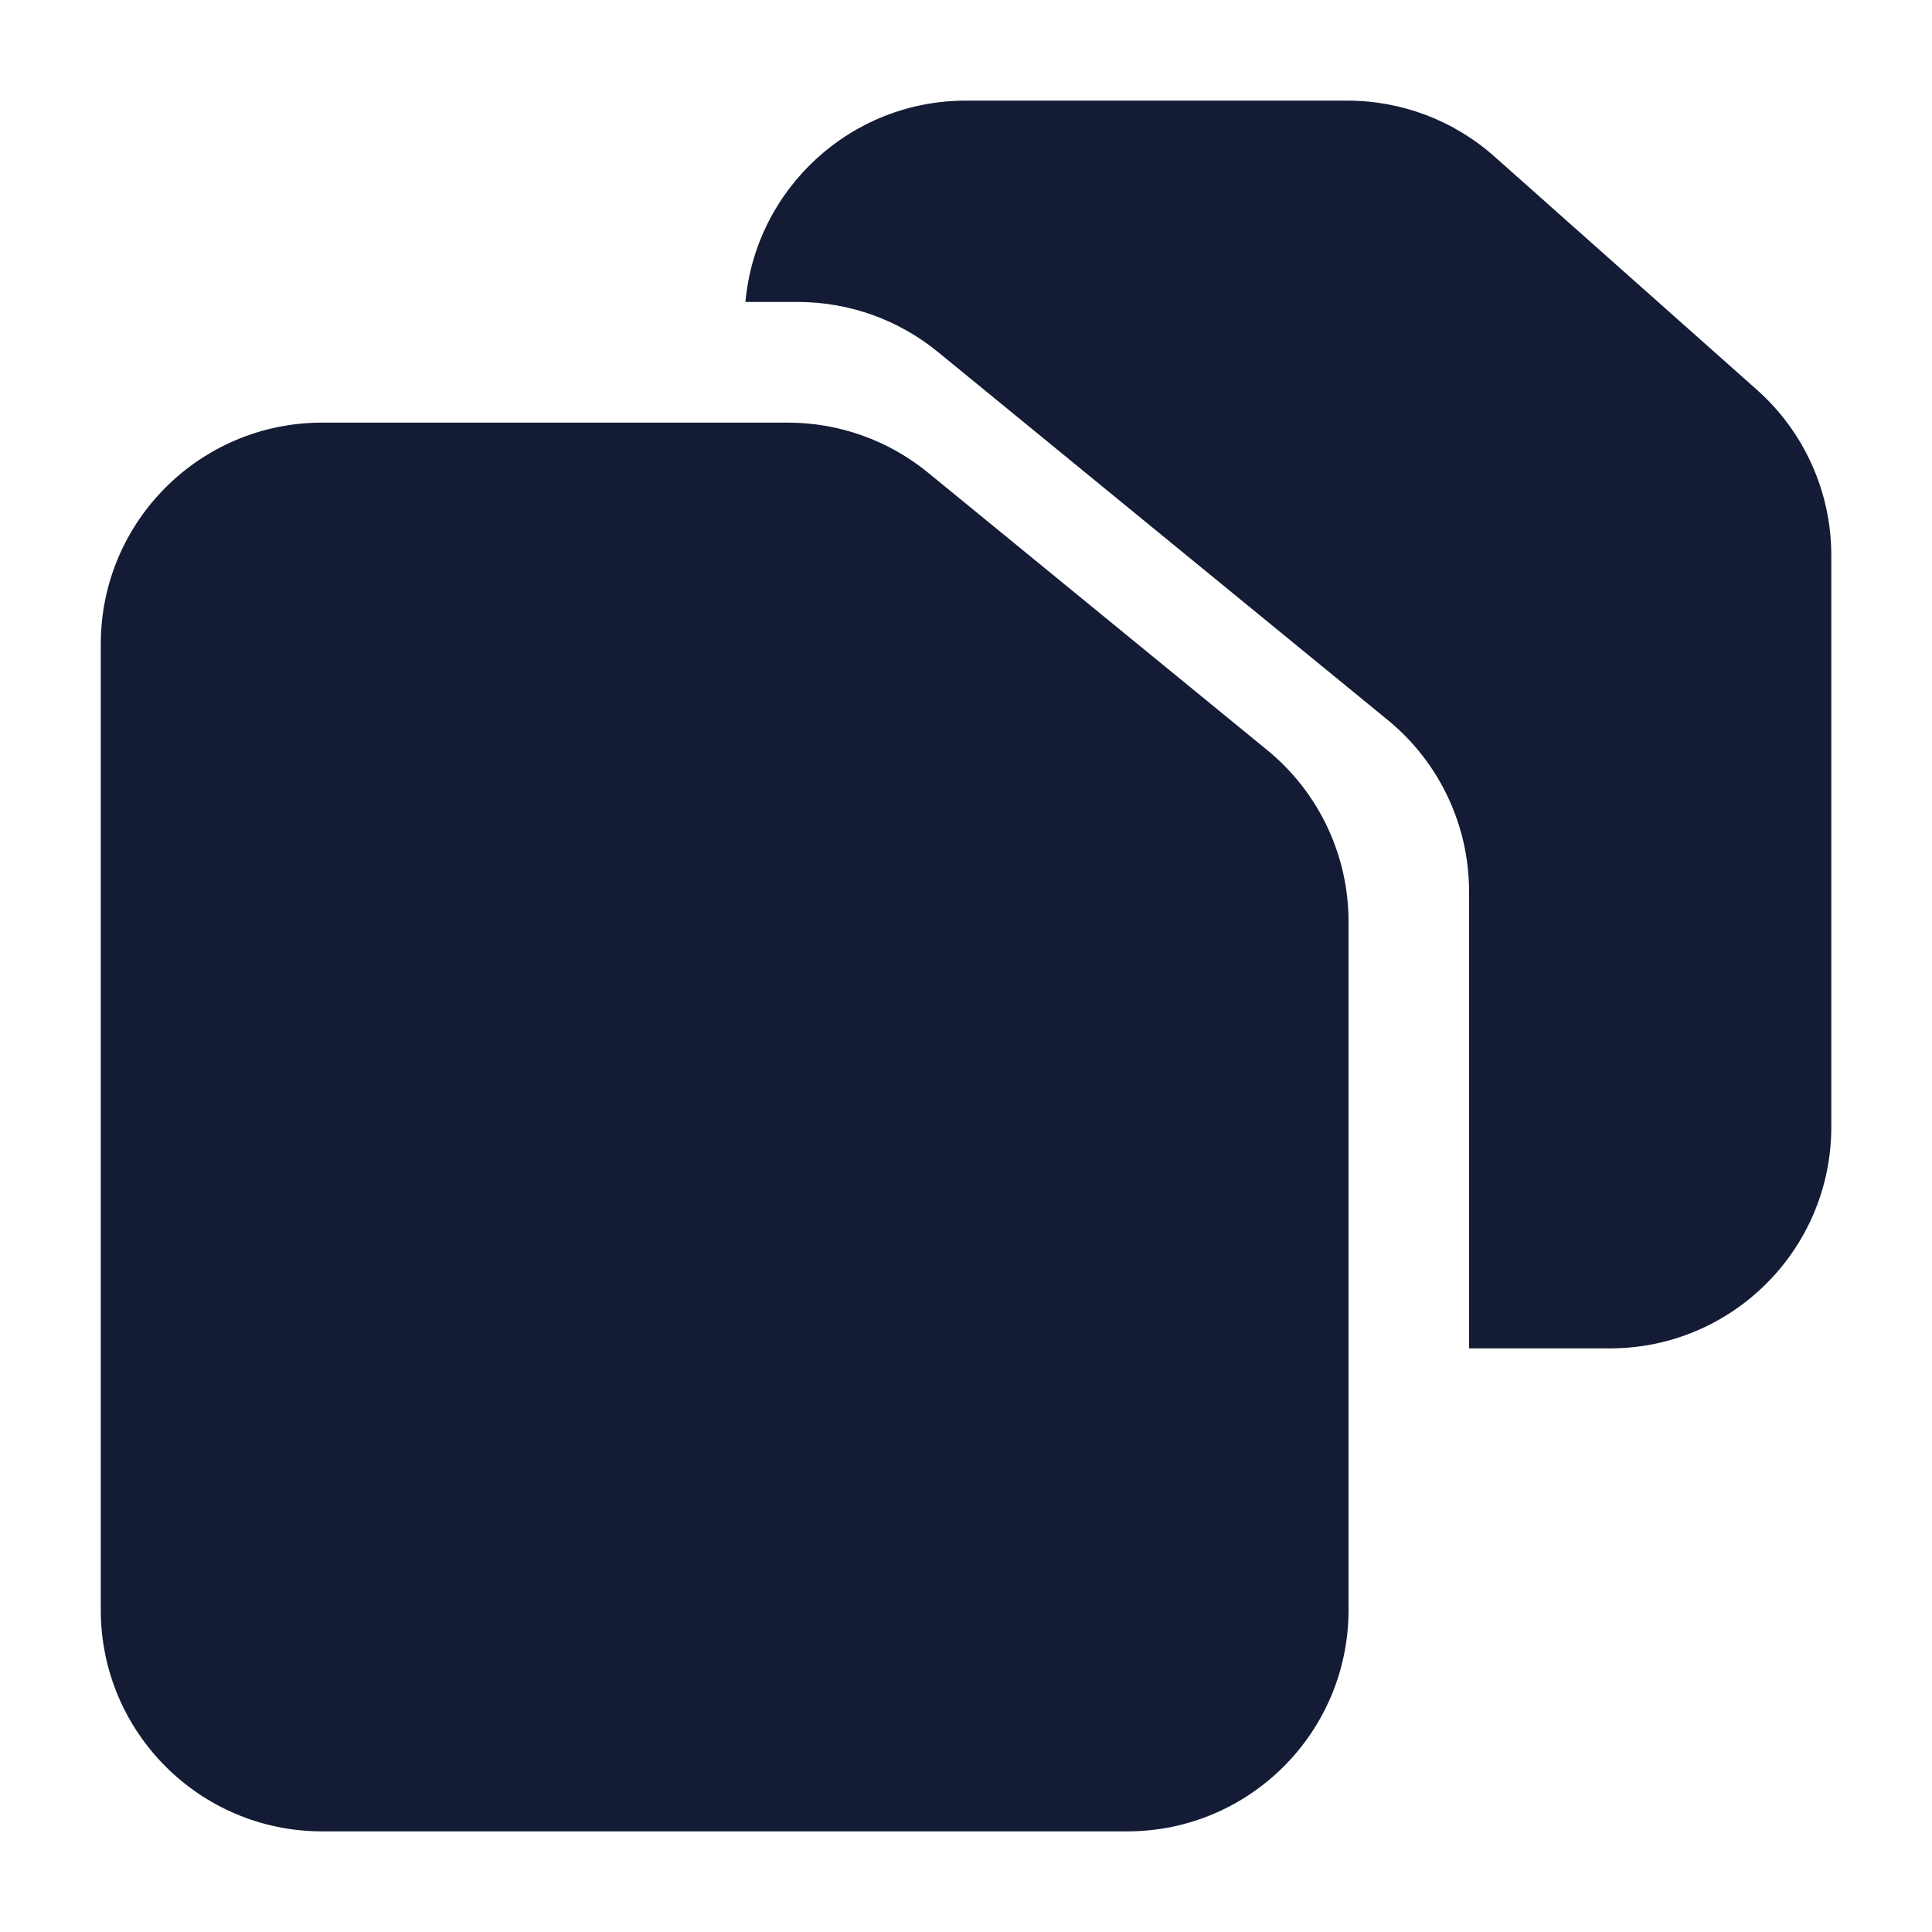 <svg width="24" height="24" viewBox="0 0 24 24" fill="none" xmlns="http://www.w3.org/2000/svg">
<path fill-rule="evenodd" clip-rule="evenodd" d="M1.252 8C1.252 6.481 2.483 5.25 4.002 5.25H9.788C10.423 5.25 11.038 5.47 11.529 5.872L15.743 9.319C16.382 9.842 16.752 10.623 16.752 11.448V20C16.752 21.519 15.521 22.75 14.002 22.75H4.002C2.483 22.75 1.252 21.519 1.252 20V8Z" fill="#141B34"/>
<path d="M9.26 3.751H9.91C10.544 3.751 11.16 3.97 11.651 4.372L17.24 8.945C17.878 9.467 18.249 10.249 18.249 11.073V16.75H19.999C21.517 16.75 22.749 15.519 22.749 14V6.898C22.749 6.113 22.413 5.365 21.826 4.843L18.565 1.945C18.062 1.497 17.412 1.25 16.738 1.25H11.999C10.564 1.25 9.386 2.349 9.26 3.751Z" fill="#141B34"/>
</svg>

